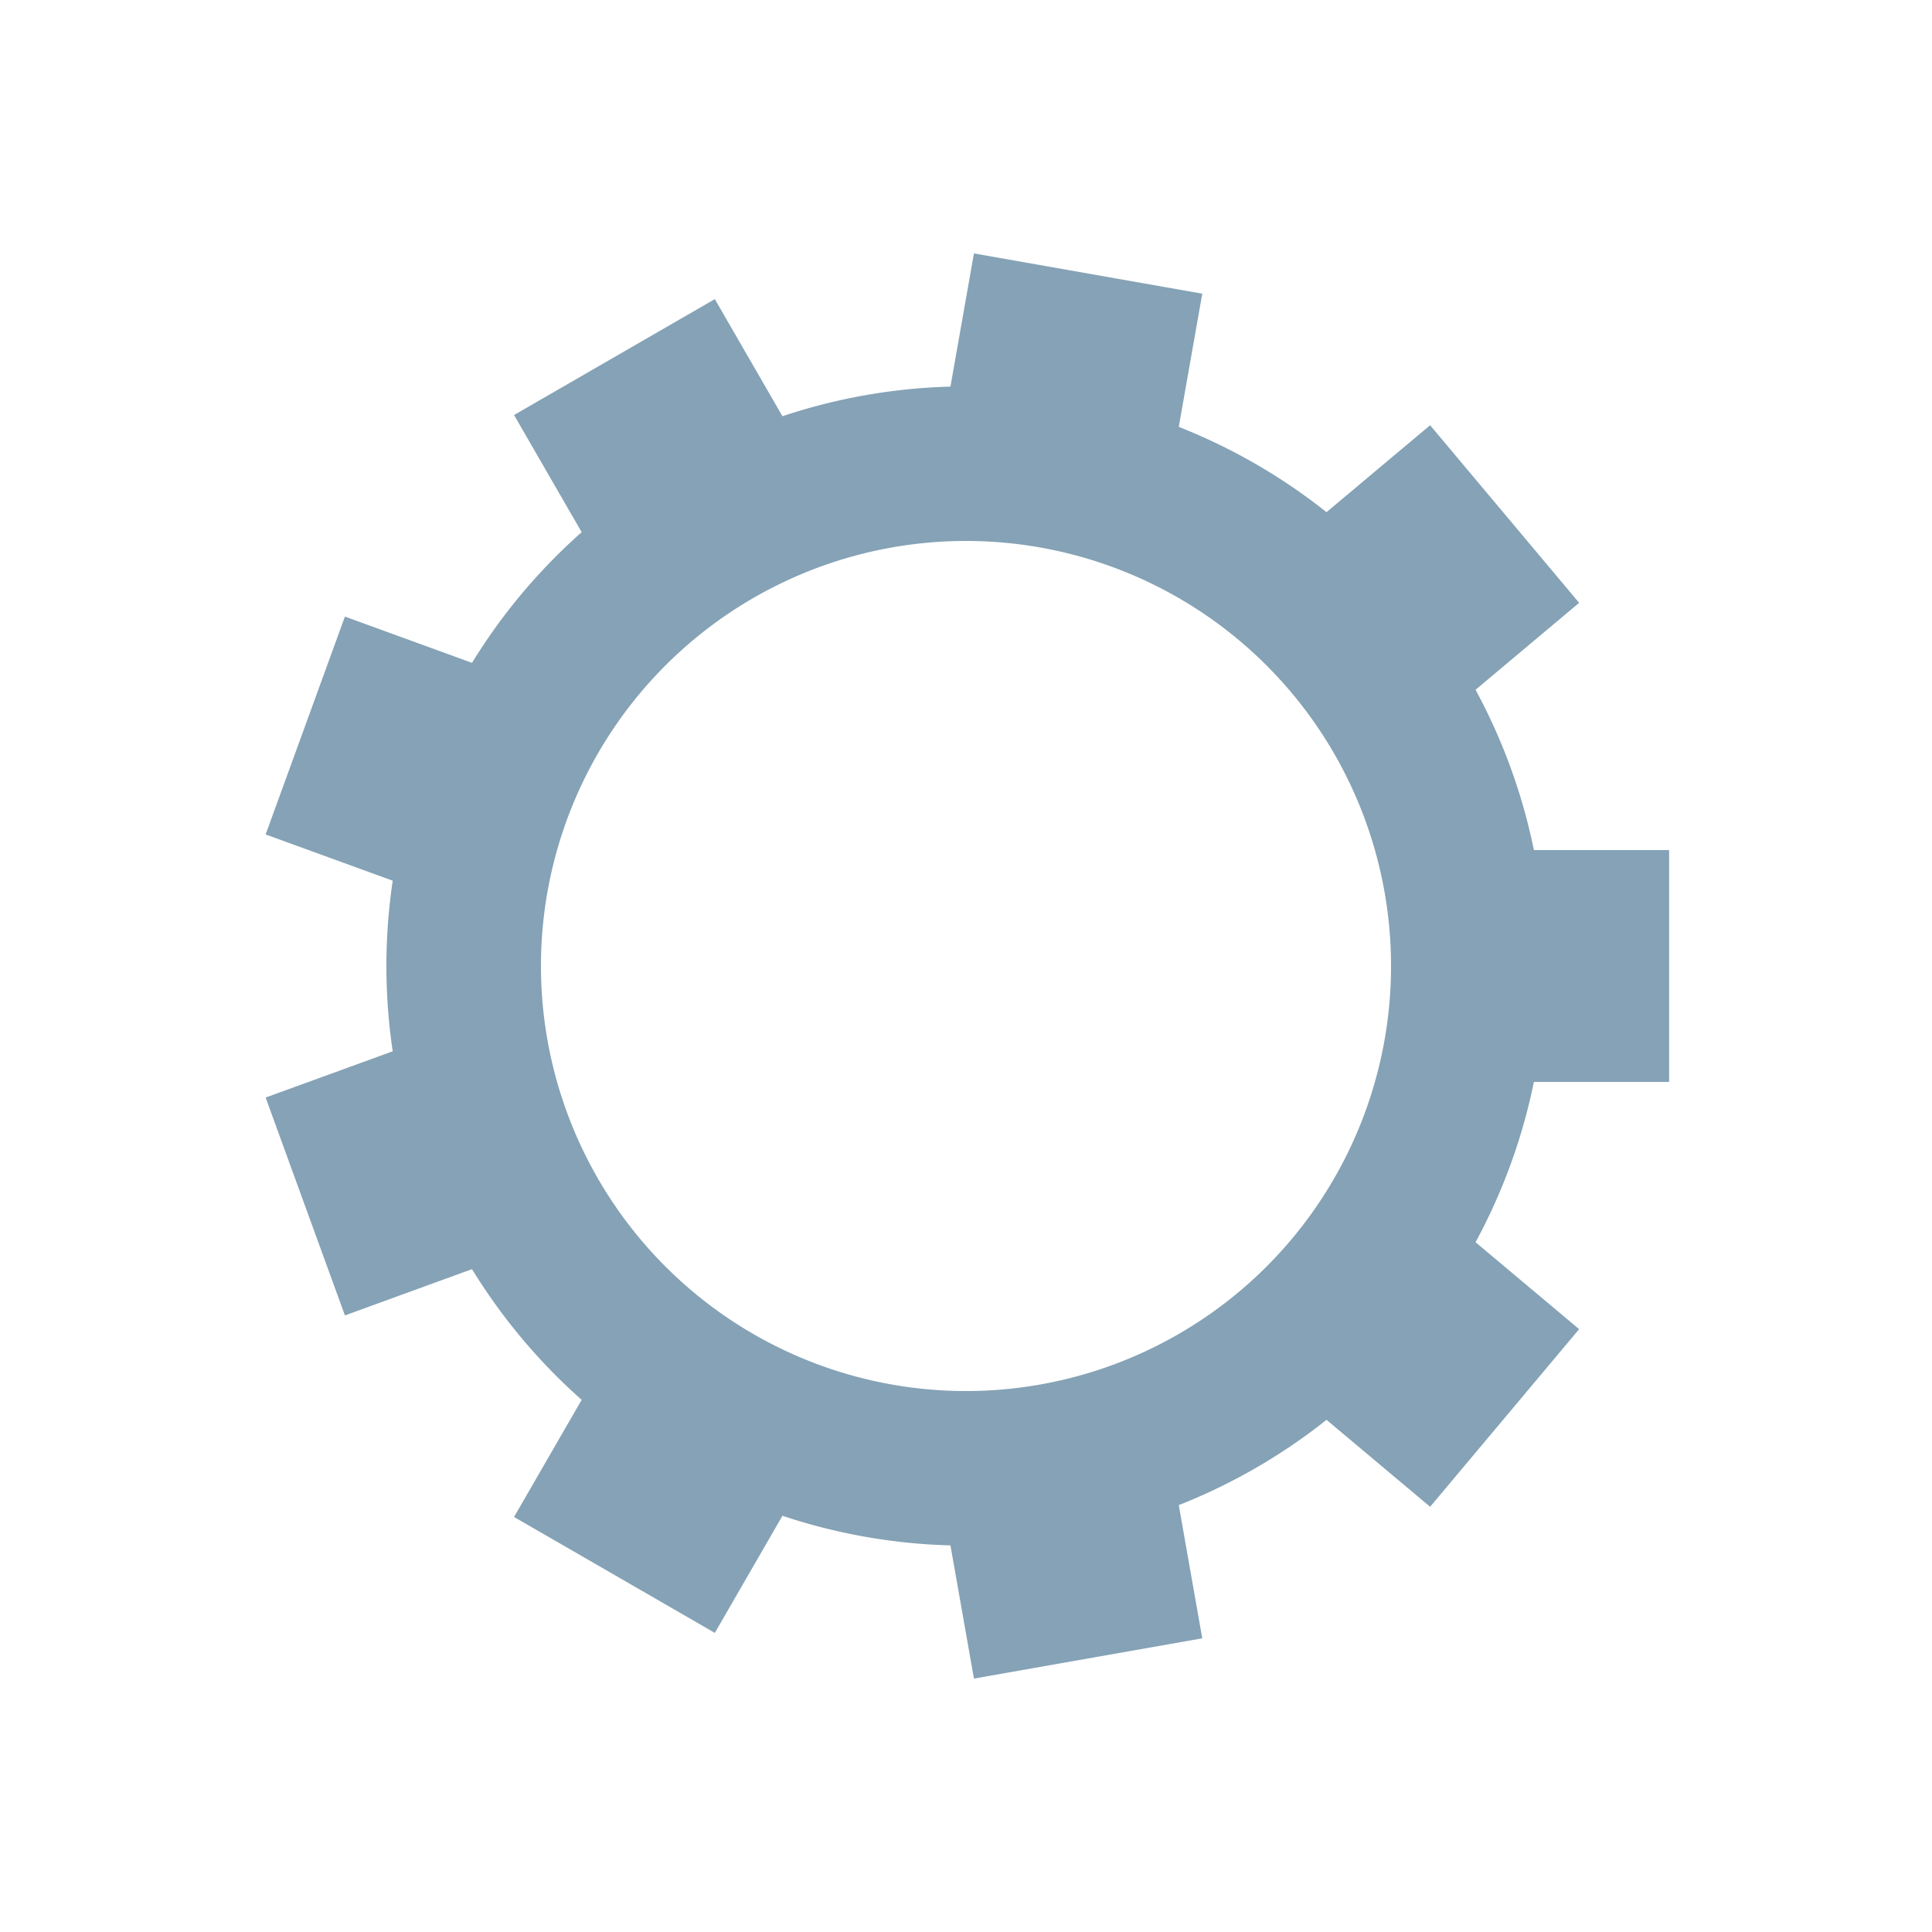 <?xml version="1.0" encoding="utf-8"?>
<svg xmlns="http://www.w3.org/2000/svg" xmlns:xlink="http://www.w3.org/1999/xlink" style="margin: auto; background: none; display: block; shape-rendering: auto;" width="201px" height="201px" viewBox="0 0 100 100" preserveAspectRatio="xMidYMid">
<g transform="translate(50 50)">
<g>
<animateTransform attributeName="transform" type="rotate" values="0;40" keyTimes="0;1" dur="0.242s" repeatCount="indefinite"></animateTransform><path d="M29.394 -6 L36.394 -6 L36.394 6 L29.394 6 A30 30 0 0 1 26.374 14.298 L26.374 14.298 L31.736 18.797 L24.023 27.99 L18.66 23.49 A30 30 0 0 1 11.013 27.905 L11.013 27.905 L12.229 34.799 L0.411 36.883 L-0.805 29.989 A30 30 0 0 1 -9.501 28.456 L-9.501 28.456 L-13.001 34.518 L-23.393 28.518 L-19.893 22.456 A30 30 0 0 1 -25.569 15.691 L-25.569 15.691 L-32.147 18.086 L-36.251 6.809 L-29.673 4.415 A30 30 0 0 1 -29.673 -4.415 L-29.673 -4.415 L-36.251 -6.809 L-32.147 -18.086 L-25.569 -15.691 A30 30 0 0 1 -19.893 -22.456 L-19.893 -22.456 L-23.393 -28.518 L-13.001 -34.518 L-9.501 -28.456 A30 30 0 0 1 -0.805 -29.989 L-0.805 -29.989 L0.411 -36.883 L12.229 -34.799 L11.013 -27.905 A30 30 0 0 1 18.66 -23.49 L18.66 -23.49 L24.023 -27.99 L31.736 -18.797 L26.374 -14.298 A30 30 0 0 1 29.394 -6 M0 -22A22 22 0 1 0 0 22 A22 22 0 1 0 0 -22" fill="#85a2b6"></path></g></g>
<!-- [ldio] generated by https://loading.io/ --></svg>